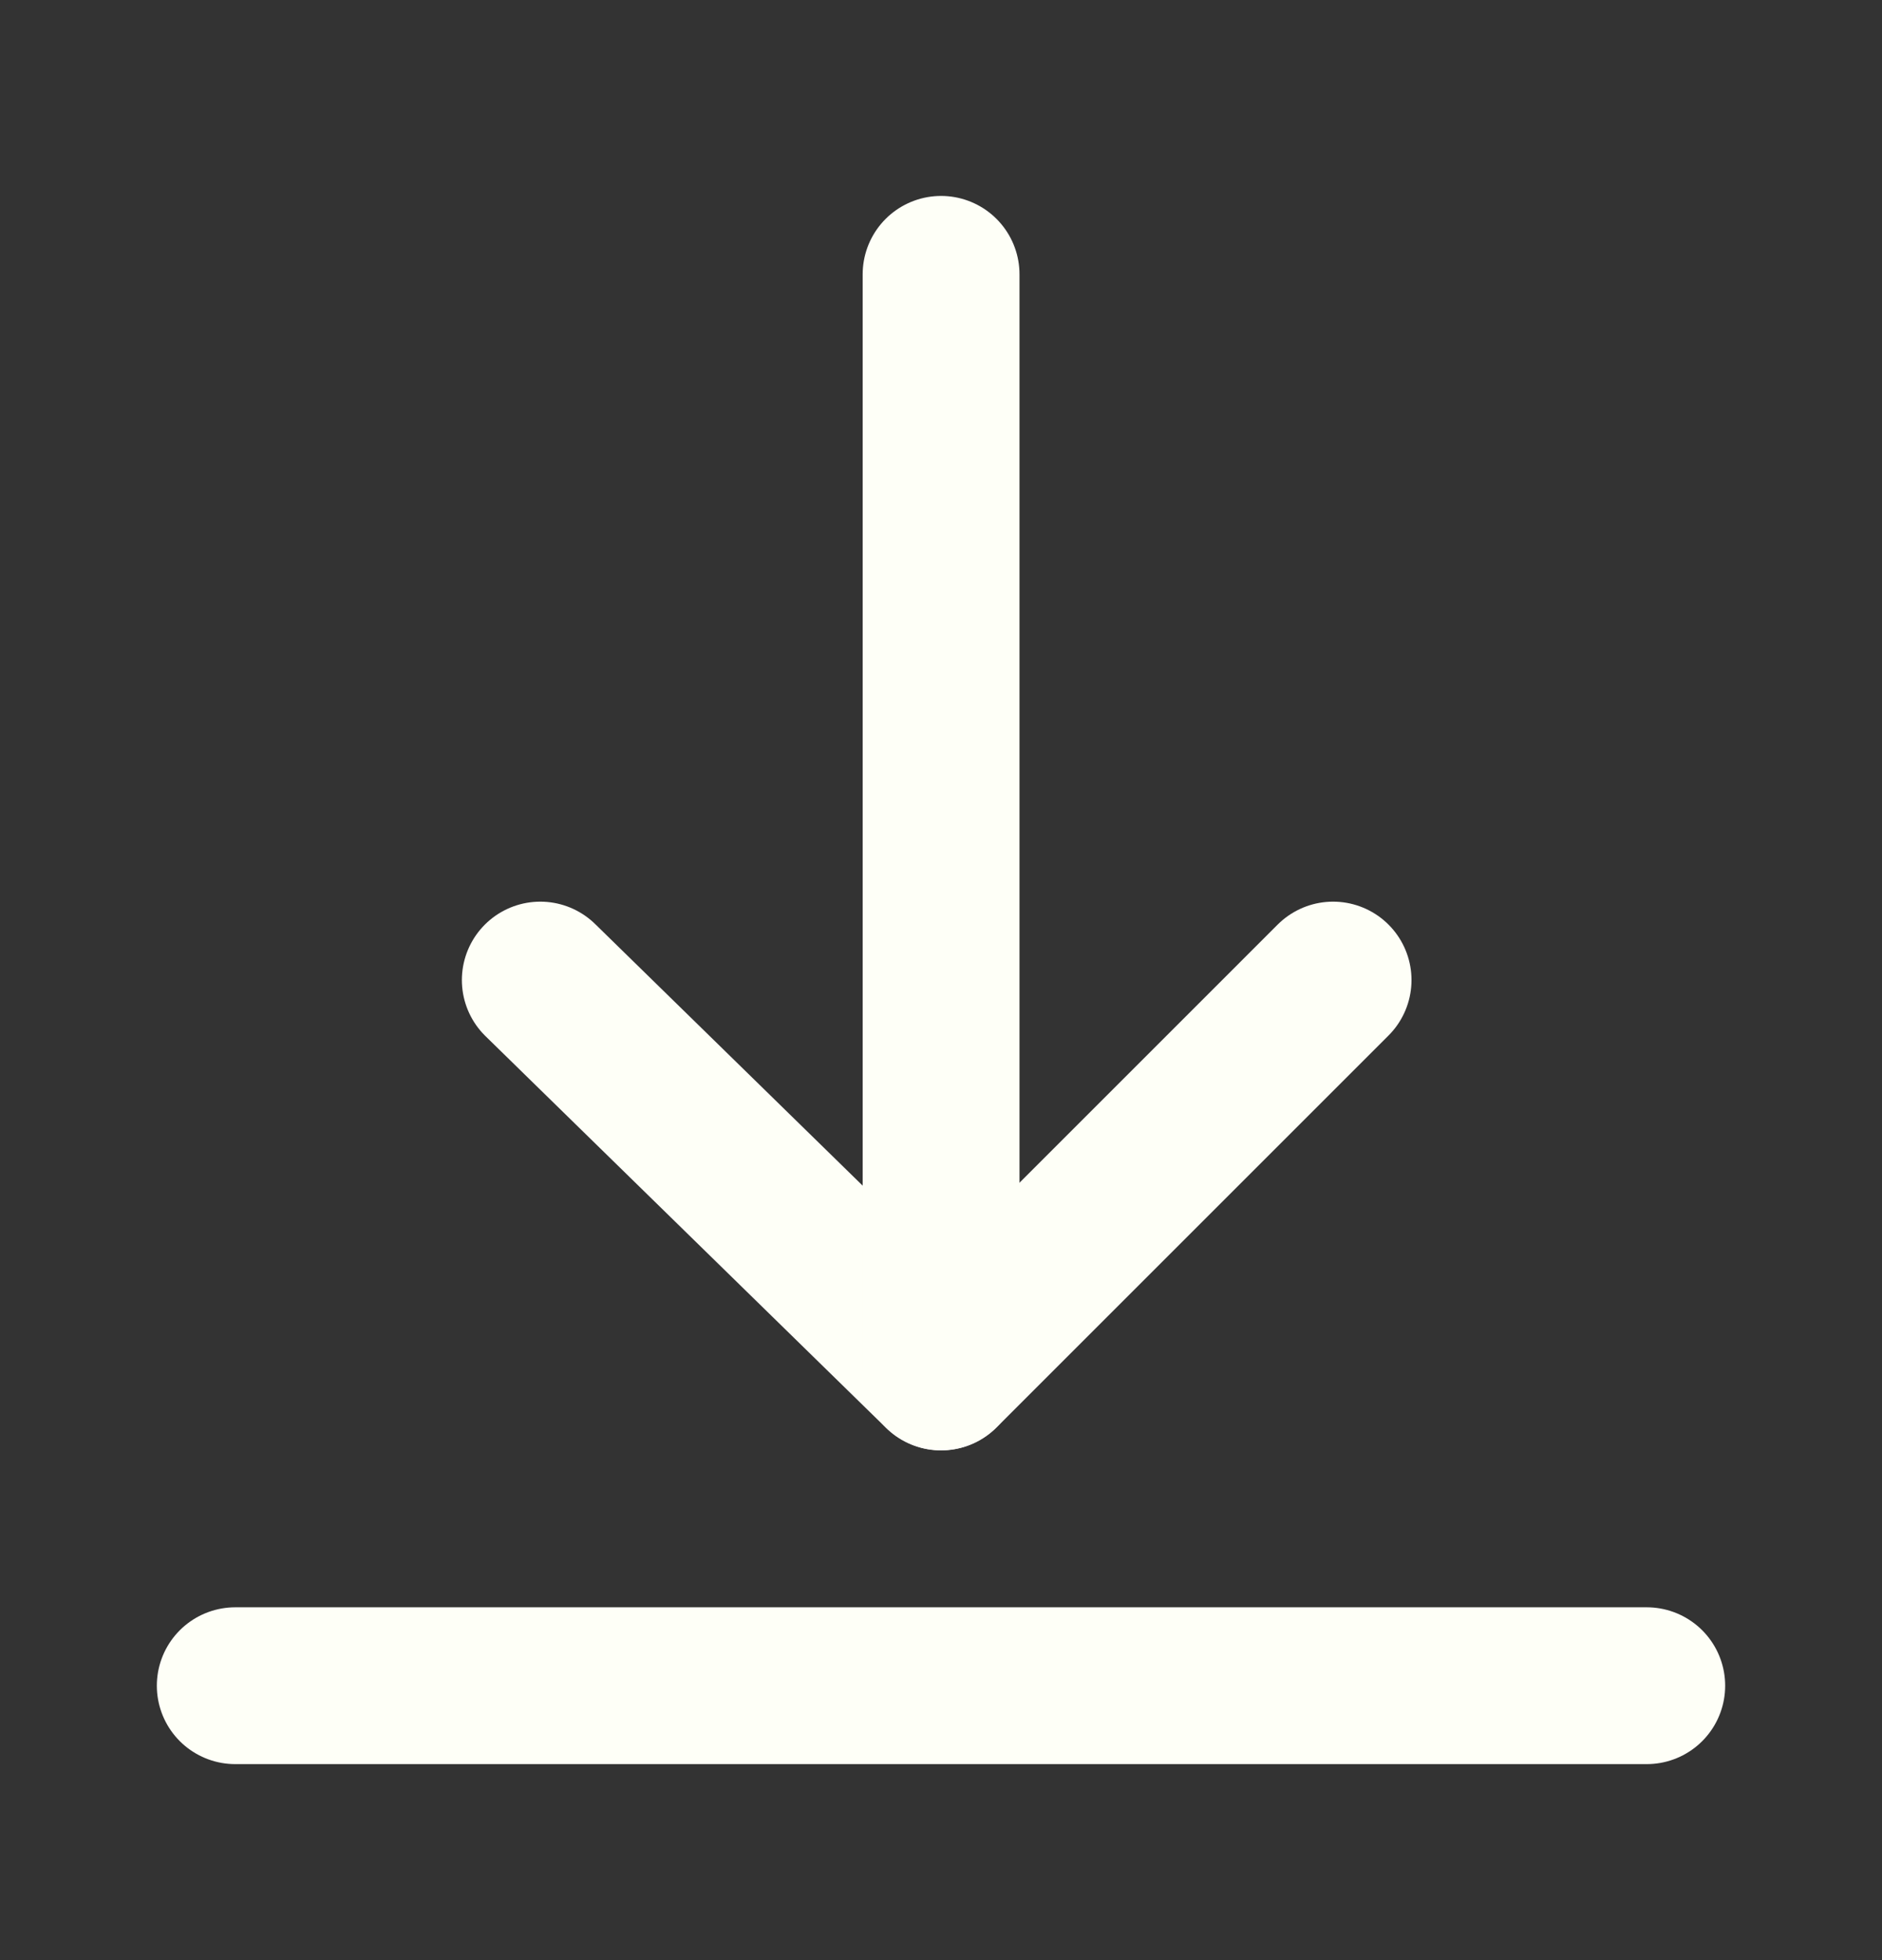 <svg width="24" height="25" viewBox="0 0 24 25" fill="none" xmlns="http://www.w3.org/2000/svg">
<rect x="0" y="0" width="24" height="25" fill="#333333" stroke="none"/>
<path d="M17 12.5L12.001 17.499L6.89 12.5" stroke="#FEFFF7" stroke-width="2" stroke-linecap="round" stroke-linejoin="round"/>
<path d="M12.001 17.497L12.001 3.499" stroke="#FEFFF7" stroke-width="2" stroke-linecap="round" stroke-linejoin="round"/>
<path d="M3 21.5H21" stroke="#FEFFF7" stroke-width="2" stroke-linecap="round" stroke-linejoin="round"/>
</svg>
